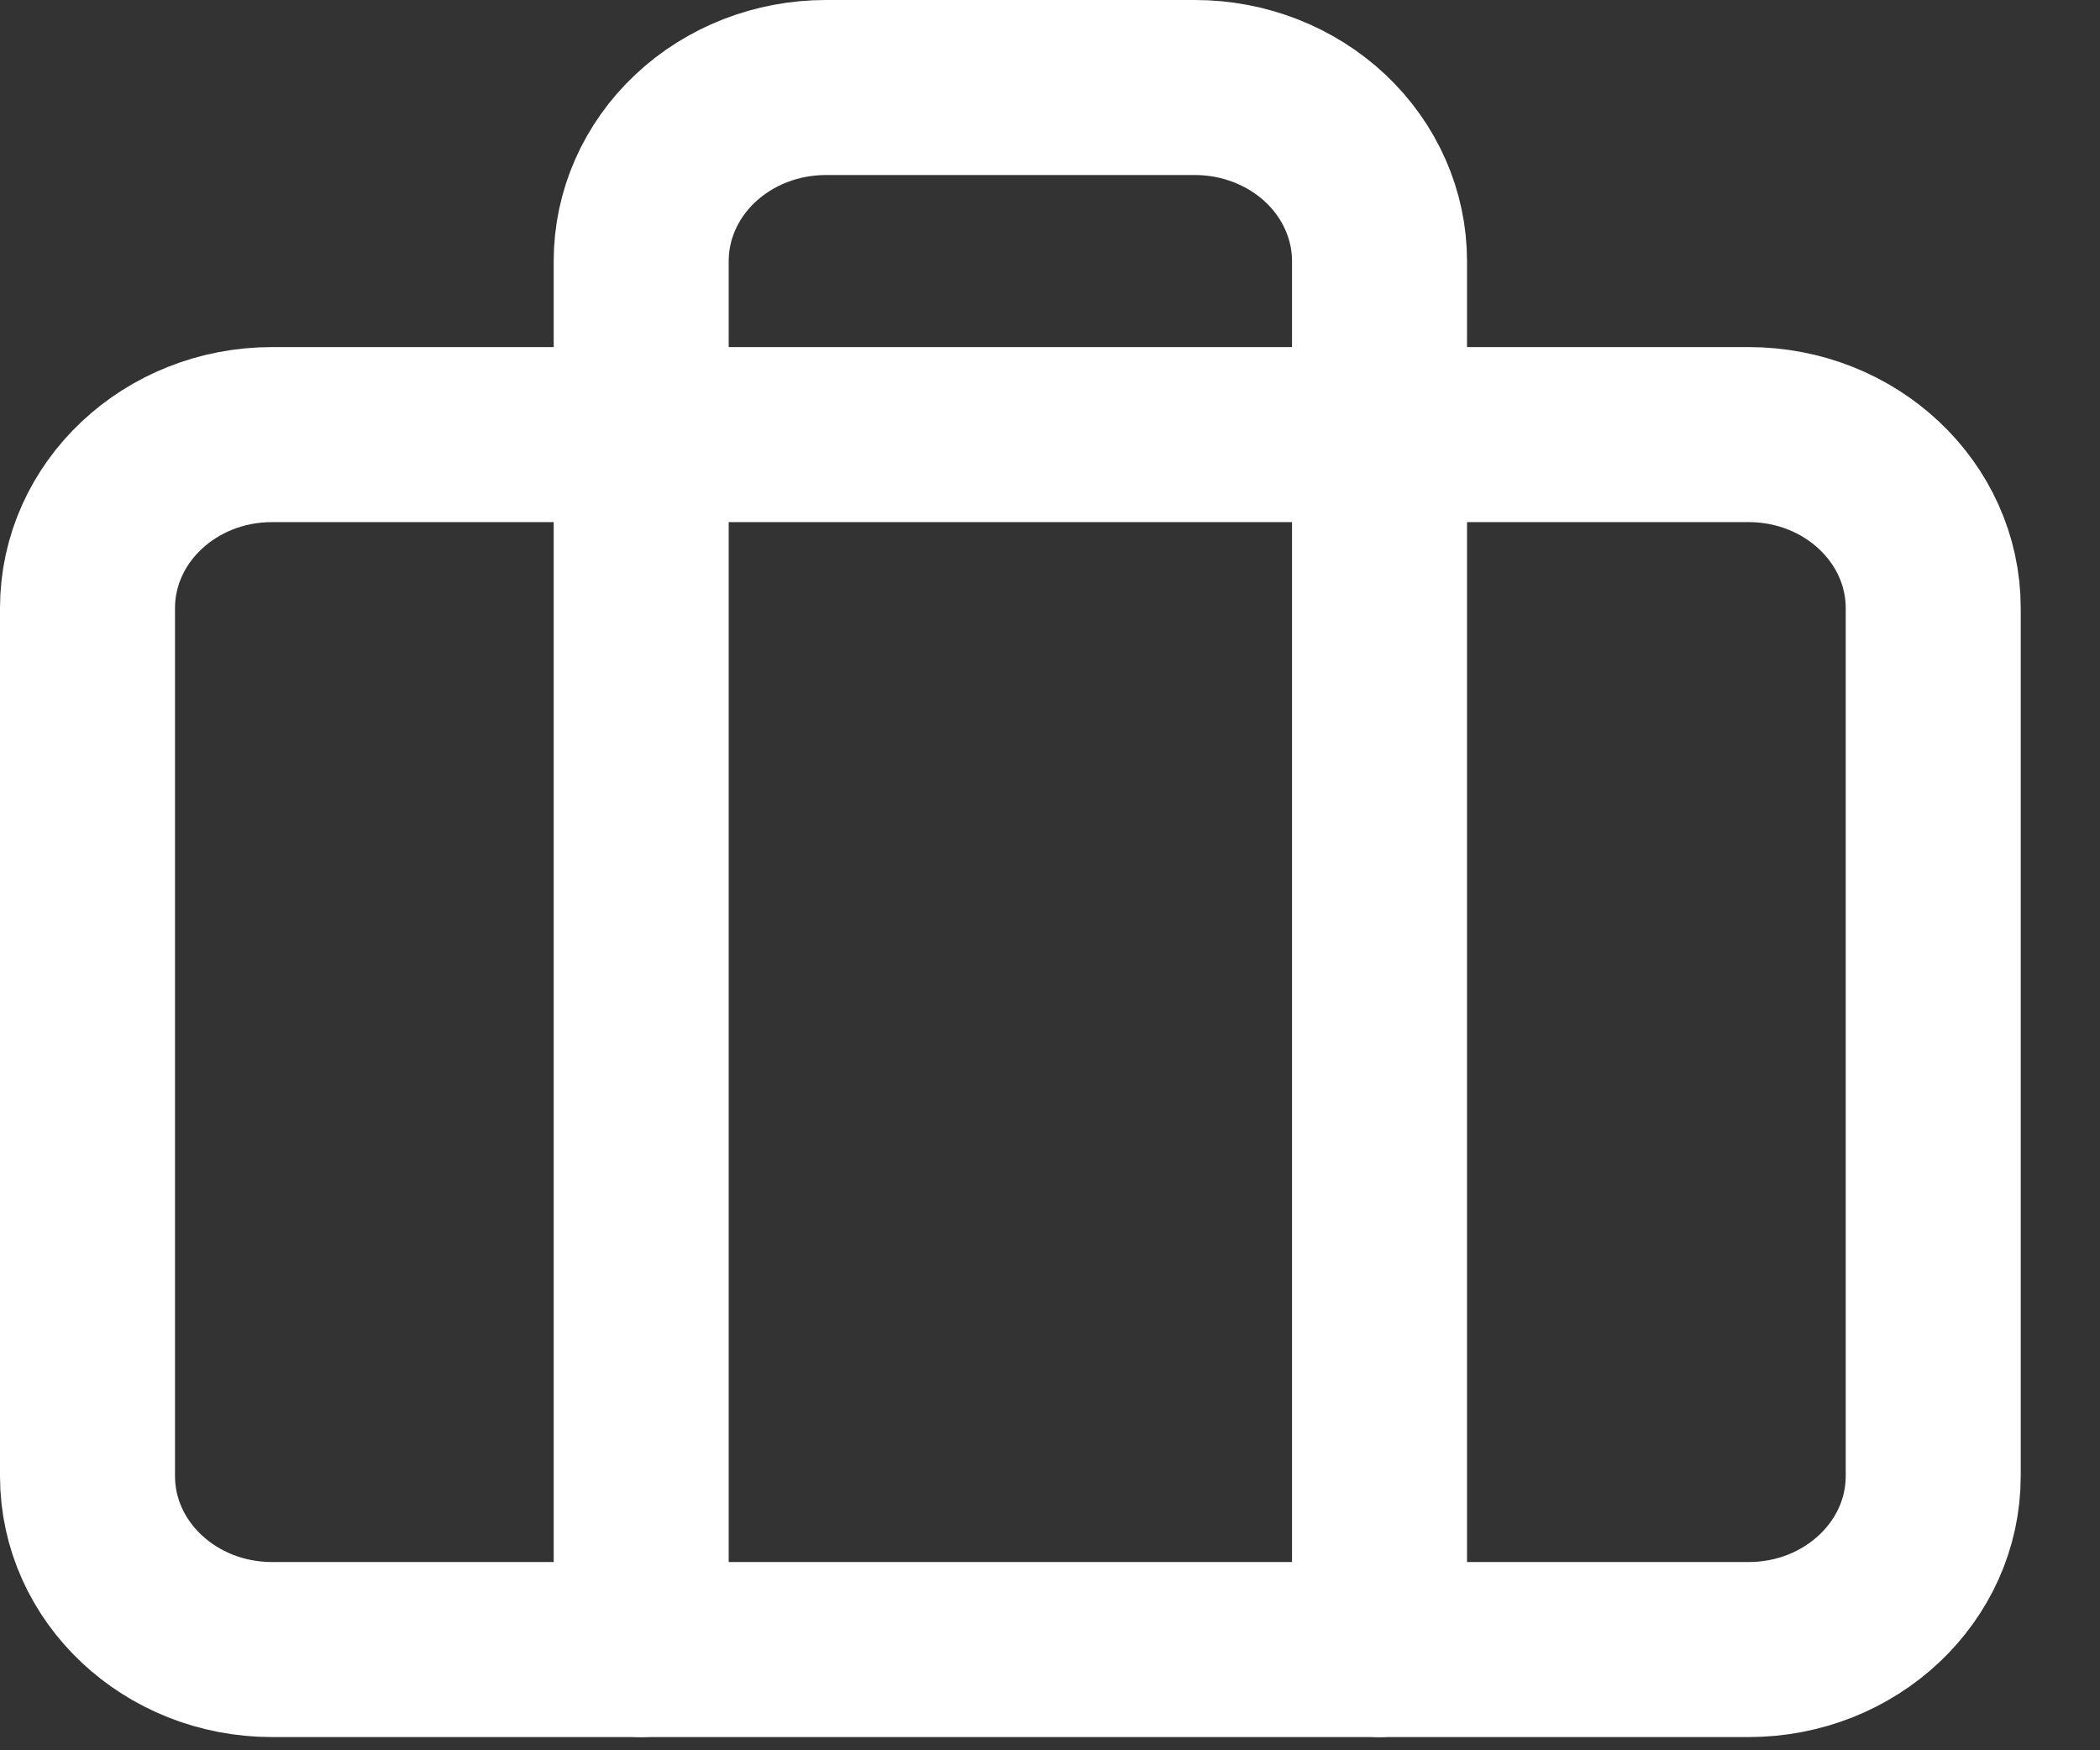 <svg width="24" height="20" viewBox="0 0 24 20" fill="none" xmlns="http://www.w3.org/2000/svg">
<rect x="0" y="0" width="24" height="20" fill="#333333" stroke="none"/>
<path d="M19.984 4.966H3.109C1.944 4.966 1 5.854 1 6.95V16.866C1 17.961 1.944 18.849 3.109 18.849H19.984C21.149 18.849 22.094 17.961 22.094 16.866V6.95C22.094 5.854 21.149 4.966 19.984 4.966Z" stroke="white" stroke-width="2" stroke-linecap="round" stroke-linejoin="round"/>
<path d="M15.766 18.849V2.983C15.766 2.457 15.543 1.953 15.148 1.581C14.752 1.209 14.216 1 13.656 1H9.438C8.878 1 8.342 1.209 7.946 1.581C7.55 1.953 7.328 2.457 7.328 2.983V18.849" stroke="white" stroke-width="2" stroke-linecap="round" stroke-linejoin="round"/>
</svg>
